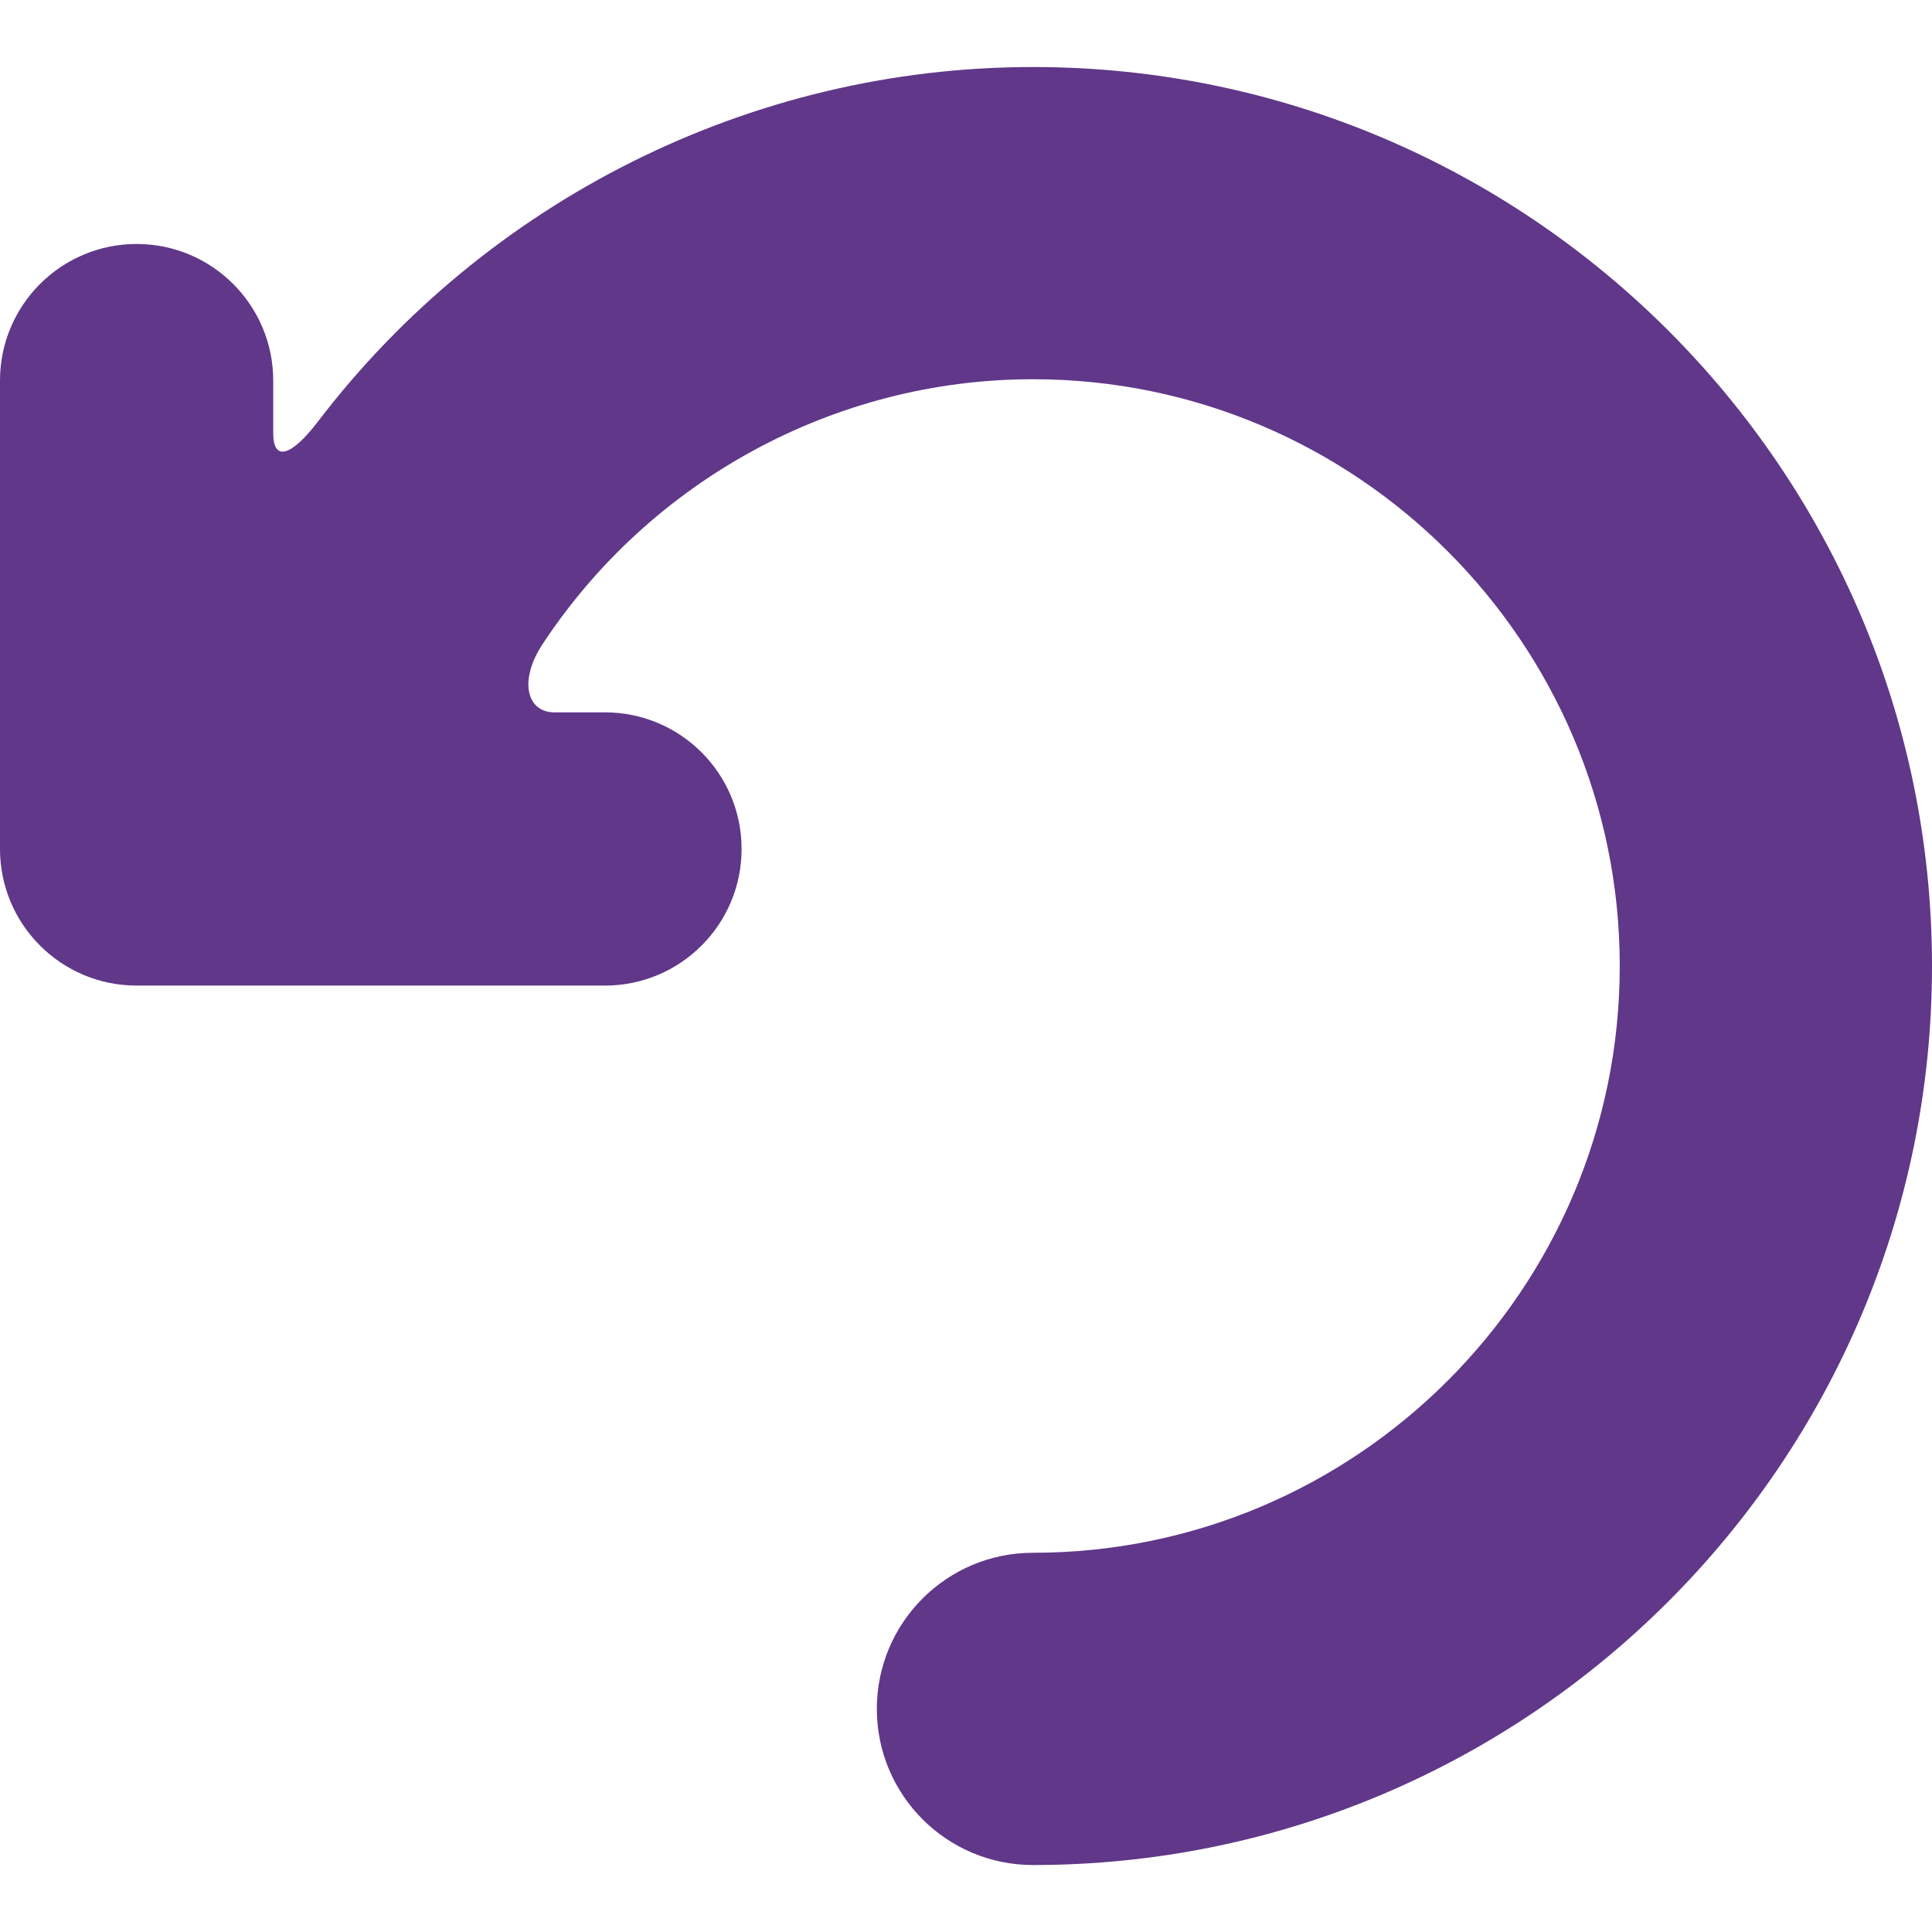<?xml version="1.0"?>
<svg xmlns="http://www.w3.org/2000/svg" xmlns:xlink="http://www.w3.org/1999/xlink" xmlns:svgjs="http://svgjs.com/svgjs" version="1.1" width="512" height="512" x="0" y="0" viewBox="0 0 49.499 49.499" style="enable-background:new 0 0 512 512" xml:space="preserve" class=""><g>
<g xmlns="http://www.w3.org/2000/svg">
	<path style="" d="M8.143,10.804C7.473,11.682,7,11.842,7,11.099V9.751c0-1.933-1.567-3.5-3.5-3.5S0,7.818,0,9.751v12   c0,1.933,1.567,3.5,3.5,3.5h12c1.933,0,3.5-1.567,3.5-3.5s-1.567-3.5-3.5-3.5c0,0-0.579,0-1.294,0s-0.916-0.817-0.31-1.74   c2.752-4.187,7.47-6.795,12.569-6.795c8.29,0,15.034,6.744,15.034,15.034c0,8.289-6.744,15.033-15.034,15.033c-2.209,0-4,1.791-4,4   s1.791,4,4,4c12.701,0.001,23.034-10.332,23.034-23.032c0-12.701-10.333-23.034-23.034-23.034   C19.204,1.716,12.445,5.167,8.143,10.804z" fill="#603789" data-original="#010002"/>
</g>
<g xmlns="http://www.w3.org/2000/svg">
</g>
<g xmlns="http://www.w3.org/2000/svg">
</g>
<g xmlns="http://www.w3.org/2000/svg">
</g>
<g xmlns="http://www.w3.org/2000/svg">
</g>
<g xmlns="http://www.w3.org/2000/svg">
</g>
<g xmlns="http://www.w3.org/2000/svg">
</g>
<g xmlns="http://www.w3.org/2000/svg">
</g>
<g xmlns="http://www.w3.org/2000/svg">
</g>
<g xmlns="http://www.w3.org/2000/svg">
</g>
<g xmlns="http://www.w3.org/2000/svg">
</g>
<g xmlns="http://www.w3.org/2000/svg">
</g>
<g xmlns="http://www.w3.org/2000/svg">
</g>
<g xmlns="http://www.w3.org/2000/svg">
</g>
<g xmlns="http://www.w3.org/2000/svg">
</g>
<g xmlns="http://www.w3.org/2000/svg">
</g>
</g></svg>
